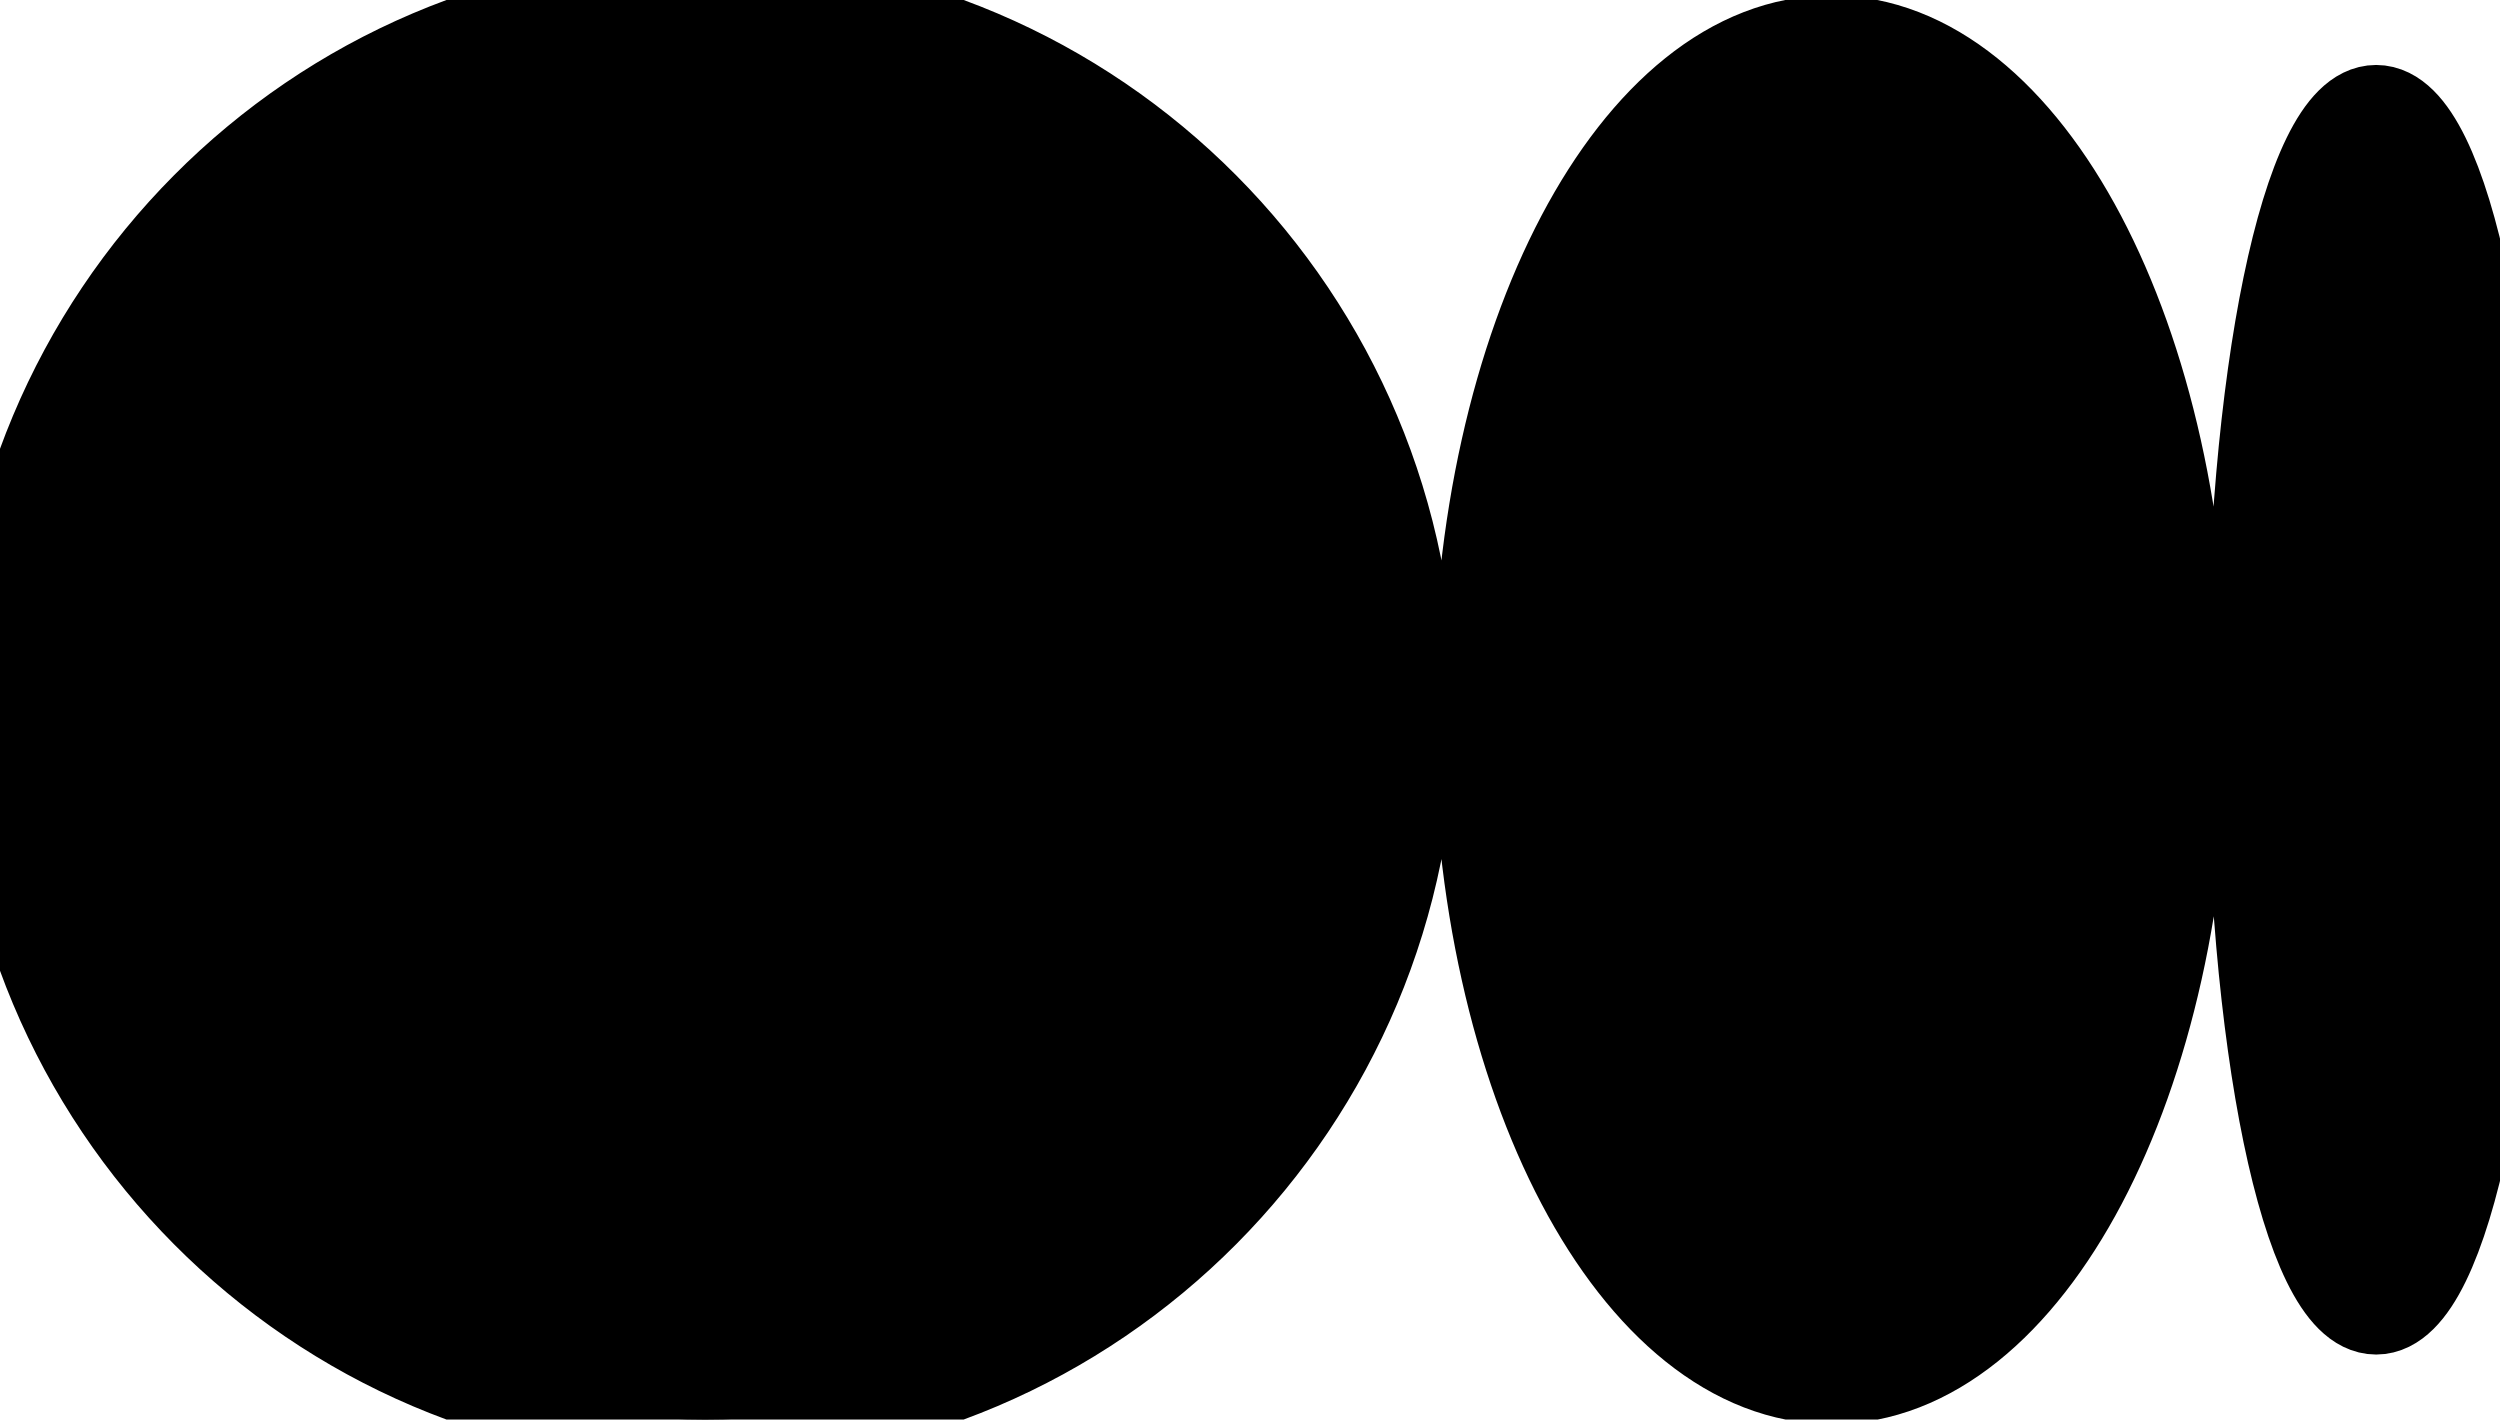 <svg viewBox="13.768 13.209 54.38 30.878" xmlns="http://www.w3.org/2000/svg" class="icon icon-tabler icon-tabler-brand-github" stroke-width="2" stroke="currentColor" fill="currentColor" stroke-linecap="round" stroke-linejoin="round">
    <path opacity="1" d="M 29.105 13.209 C 20.633 13.209 13.768 20.117 13.768 28.648 C 13.768 37.179 20.633 44.087 29.105 44.087 C 37.576 44.087 44.442 37.179 44.442 28.648 C 44.442 20.117 37.576 13.209 29.105 13.209 Z M 53.601 14.11 C 49.37 14.11 45.937 20.618 45.937 28.648 C 45.937 36.677 49.37 43.186 53.61 43.186 C 57.85 43.186 61.282 36.677 61.282 28.648 L 61.265 28.648 C 61.265 20.618 57.833 14.11 53.601 14.11 Z M 65.454 15.622 C 63.967 15.622 62.761 21.451 62.761 28.648 C 62.761 35.845 63.967 41.673 65.454 41.673 C 66.941 41.673 68.148 35.836 68.148 28.648 C 68.148 21.459 66.941 15.622 65.454 15.622 Z" style=""/>
</svg>